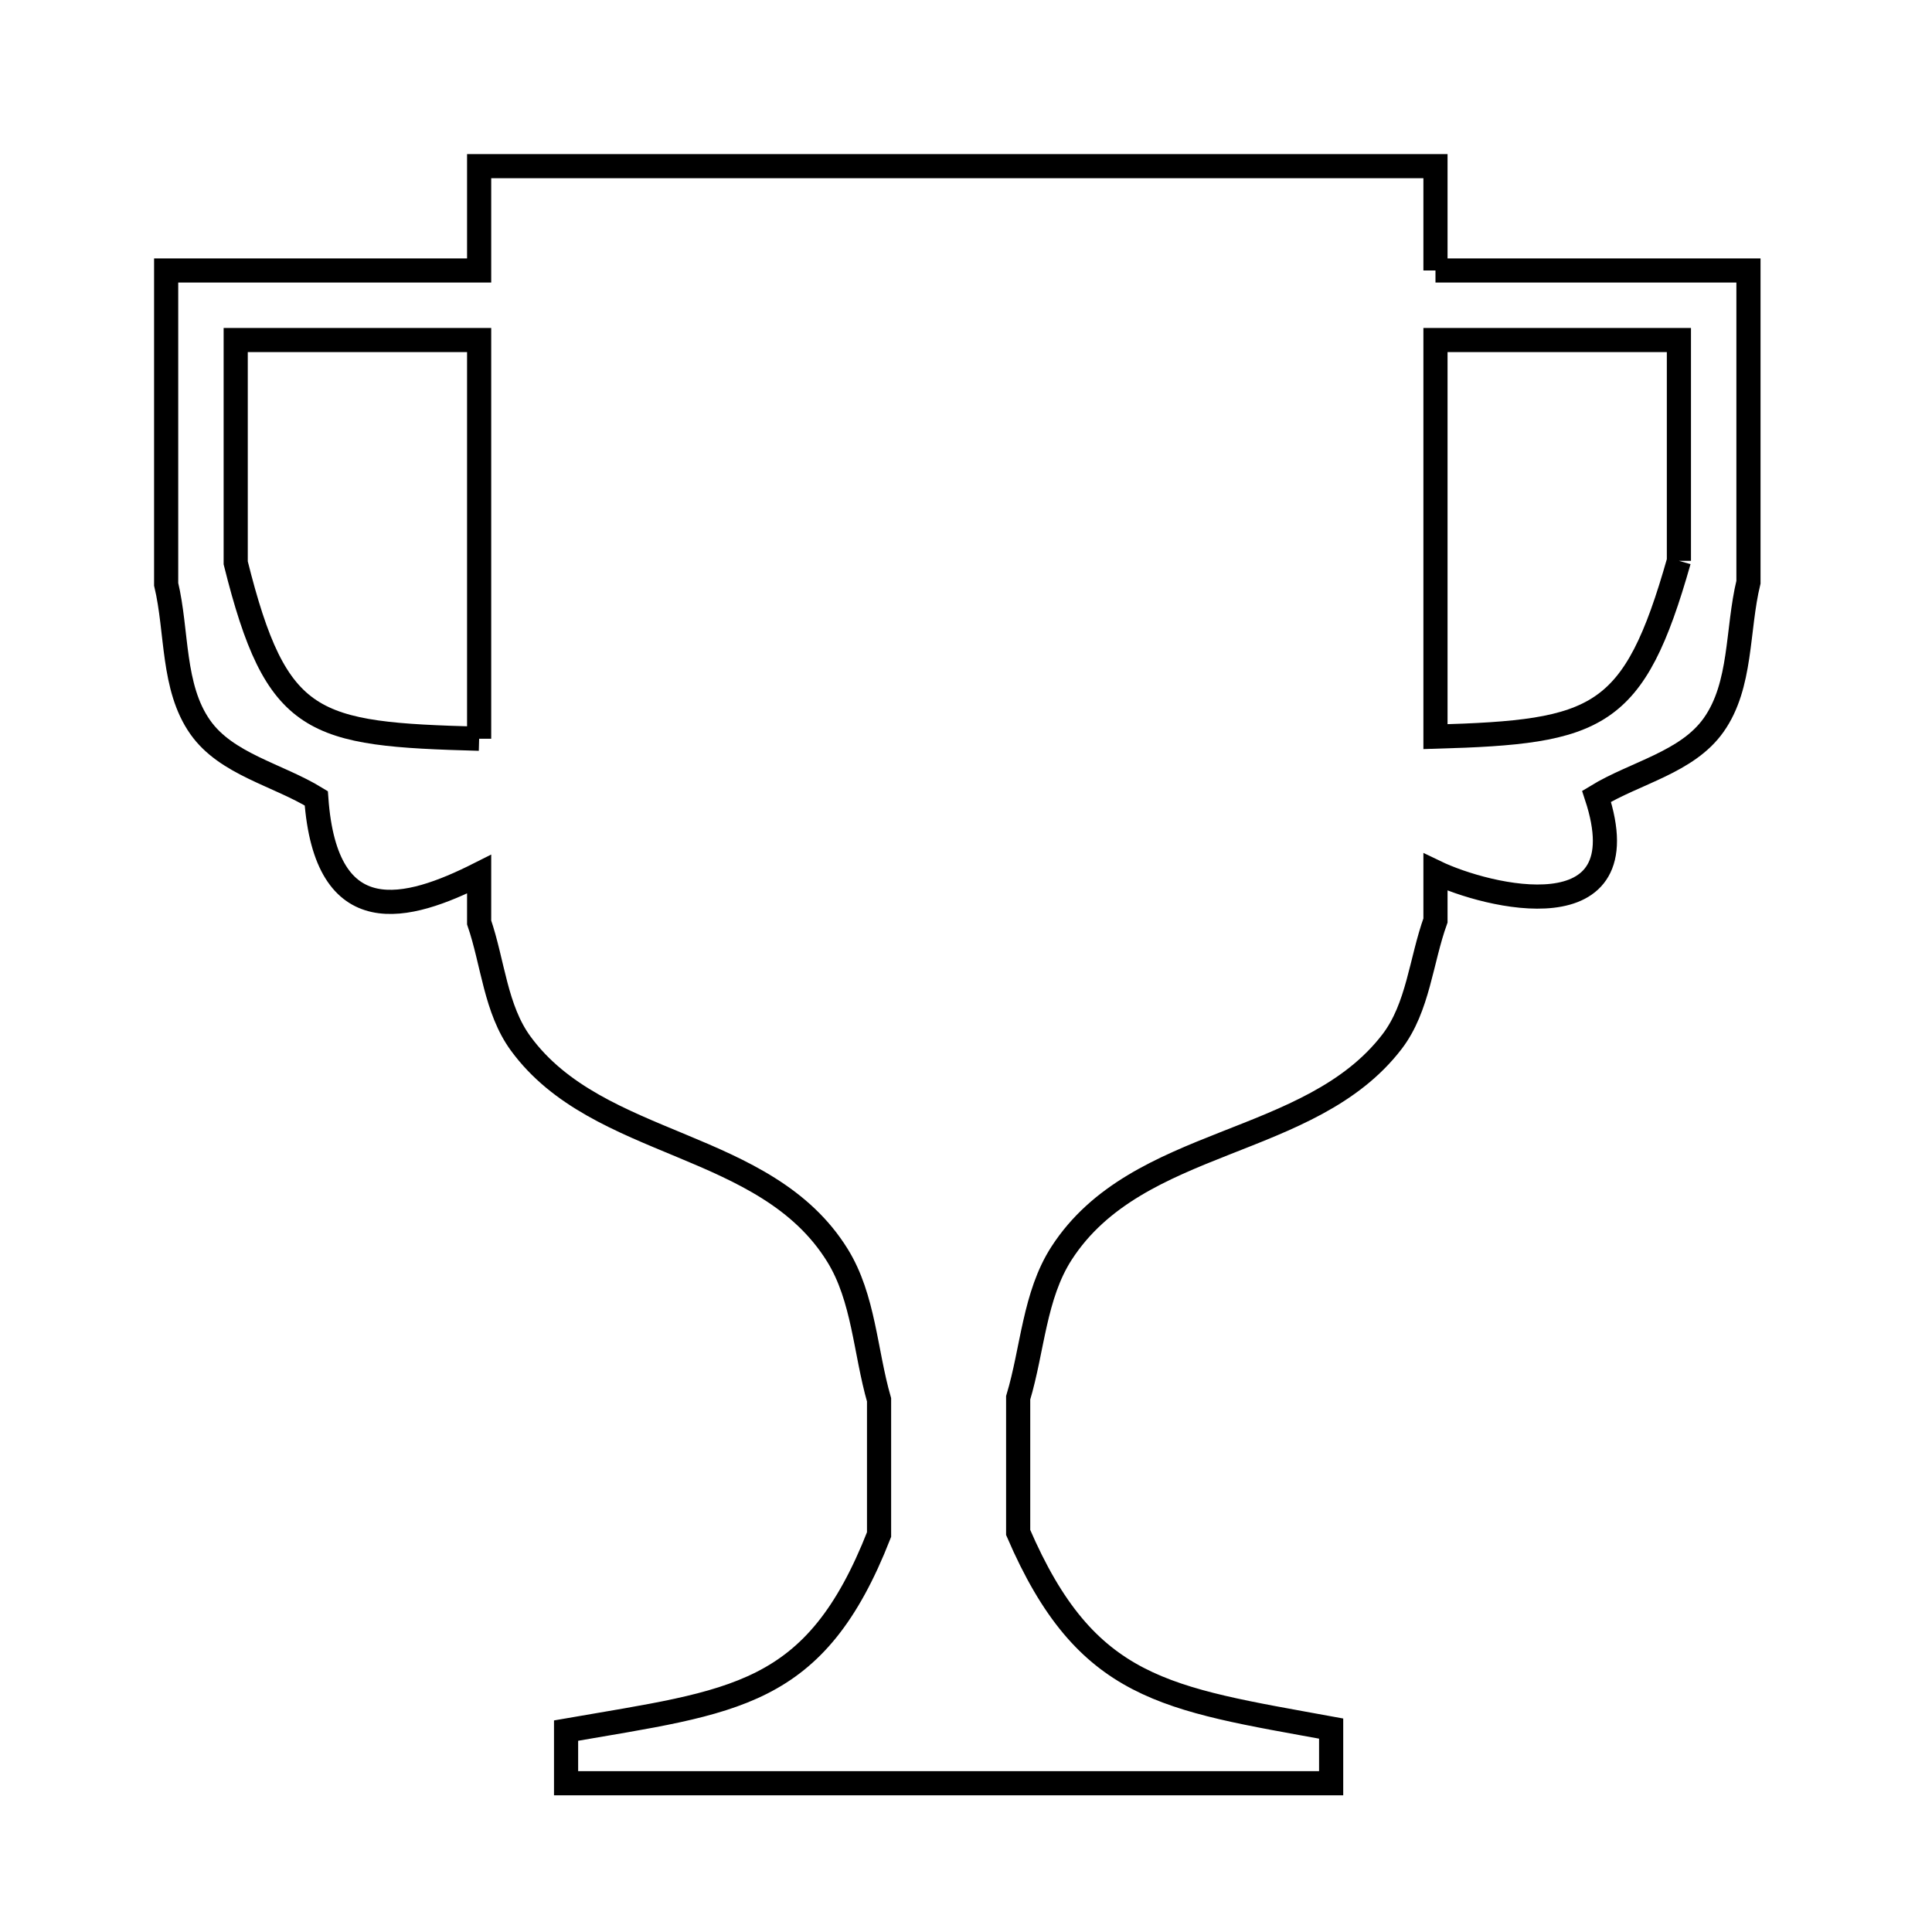 <svg xmlns="http://www.w3.org/2000/svg" viewBox="0.0 0.0 24.0 24.0" height="200px" width="200px"><path fill="none" stroke="black" stroke-width=".3" stroke-opacity="1.0"  filling="0" d="M17.832 3.36 L21.72 3.36 L21.72 7.232 C21.576 7.824 21.639 8.511 21.287 9.007 C20.959 9.47 20.318 9.597 19.833 9.892 L19.833 9.892 C20.404 11.625 18.466 11.14 17.832 10.834 L17.832 11.434 C17.652 11.935 17.617 12.515 17.293 12.939 C16.274 14.27 14.131 14.108 13.187 15.568 C12.848 16.093 12.828 16.766 12.648 17.364 L12.648 19.037 C13.495 21.003 14.48 21.097 16.536 21.473 L16.536 22.152 L11.784 22.152 L7.032 22.152 L7.032 21.498 C9.128 21.133 10.125 21.092 10.92 19.063 L10.92 17.389 C10.748 16.791 10.731 16.123 10.403 15.594 C9.511 14.154 7.433 14.28 6.469 12.964 C6.155 12.536 6.124 11.96 5.952 11.459 L5.952 10.859 C5.061 11.308 4.048 11.589 3.929 9.917 L3.929 9.917 C3.448 9.622 2.811 9.494 2.487 9.033 C2.137 8.535 2.205 7.849 2.064 7.258 L2.064 3.36 L5.952 3.36 L5.952 2.064 L11.892 2.064 L17.832 2.064 L17.832 3.36"></path>
<path fill="none" stroke="black" stroke-width=".3" stroke-opacity="1.0"  filling="0" d="M20.856 6.967 L20.856 6.967 C20.297 8.936 19.856 9.093 17.832 9.151 L17.832 4.224 L20.856 4.224 L20.856 6.967"></path>
<path fill="none" stroke="black" stroke-width=".3" stroke-opacity="1.0"  filling="0" d="M5.952 9.177 L5.952 9.177 C3.878 9.12 3.436 9.027 2.928 6.992 L2.928 4.224 L5.952 4.224 L5.952 9.177"></path></svg>